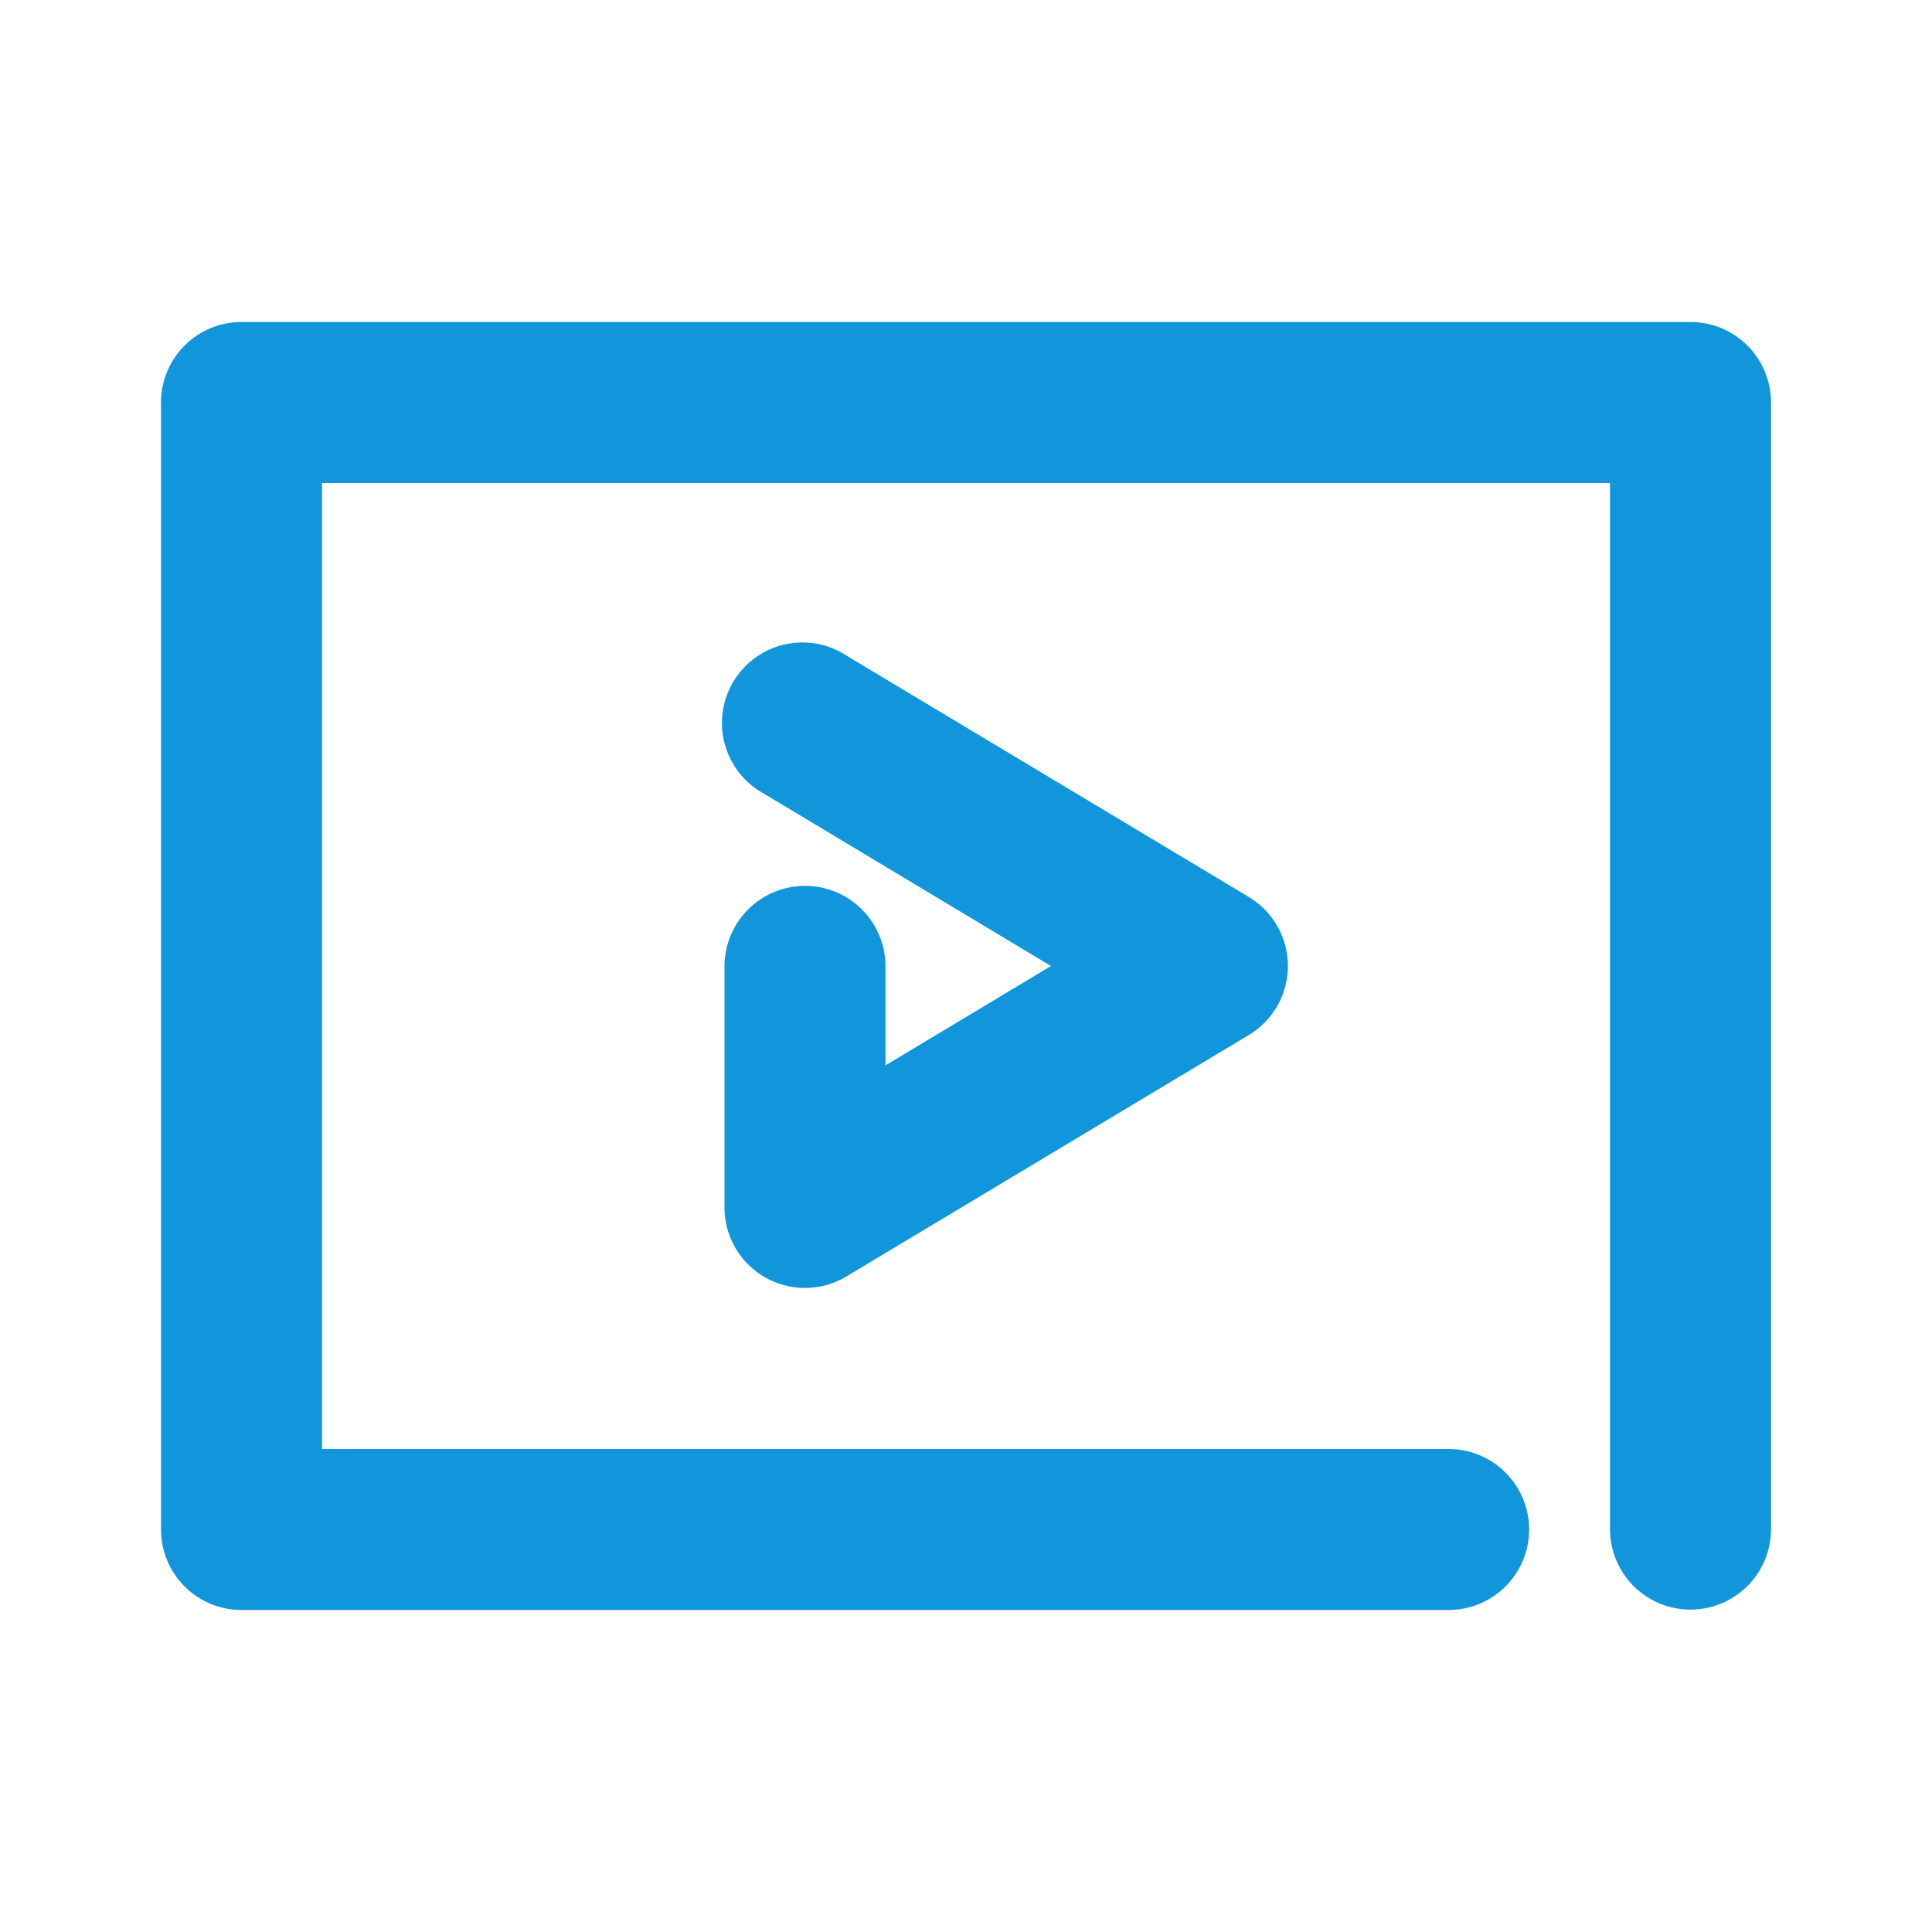 <?xml version="1.0" standalone="no"?><!DOCTYPE svg PUBLIC "-//W3C//DTD SVG 1.1//EN" "http://www.w3.org/Graphics/SVG/1.1/DTD/svg11.dtd"><svg t="1548147152476" class="icon" style="" viewBox="0 0 1024 1024" version="1.1" xmlns="http://www.w3.org/2000/svg" p-id="5619" xmlns:xlink="http://www.w3.org/1999/xlink" width="200" height="200"><defs><style type="text/css"></style></defs><path d="M170.667 768h597.333a42.667 42.667 0 0 1 0 85.333H128a42.667 42.667 0 0 1-42.667-42.667V213.333a42.667 42.667 0 0 1 42.667-42.667h768a42.667 42.667 0 0 1 42.667 42.667v597.333a42.667 42.667 0 0 1-85.333 0V256H170.667v512z m234.069-347.435a42.667 42.667 0 1 1 43.861-73.131l213.333 128a42.667 42.667 0 0 1 0 73.131l-213.333 128A42.667 42.667 0 0 1 384 640v-128a42.667 42.667 0 0 1 85.333 0v52.651L557.056 512l-152.32-91.435z" p-id="5620" fill="#1296db"></path></svg>